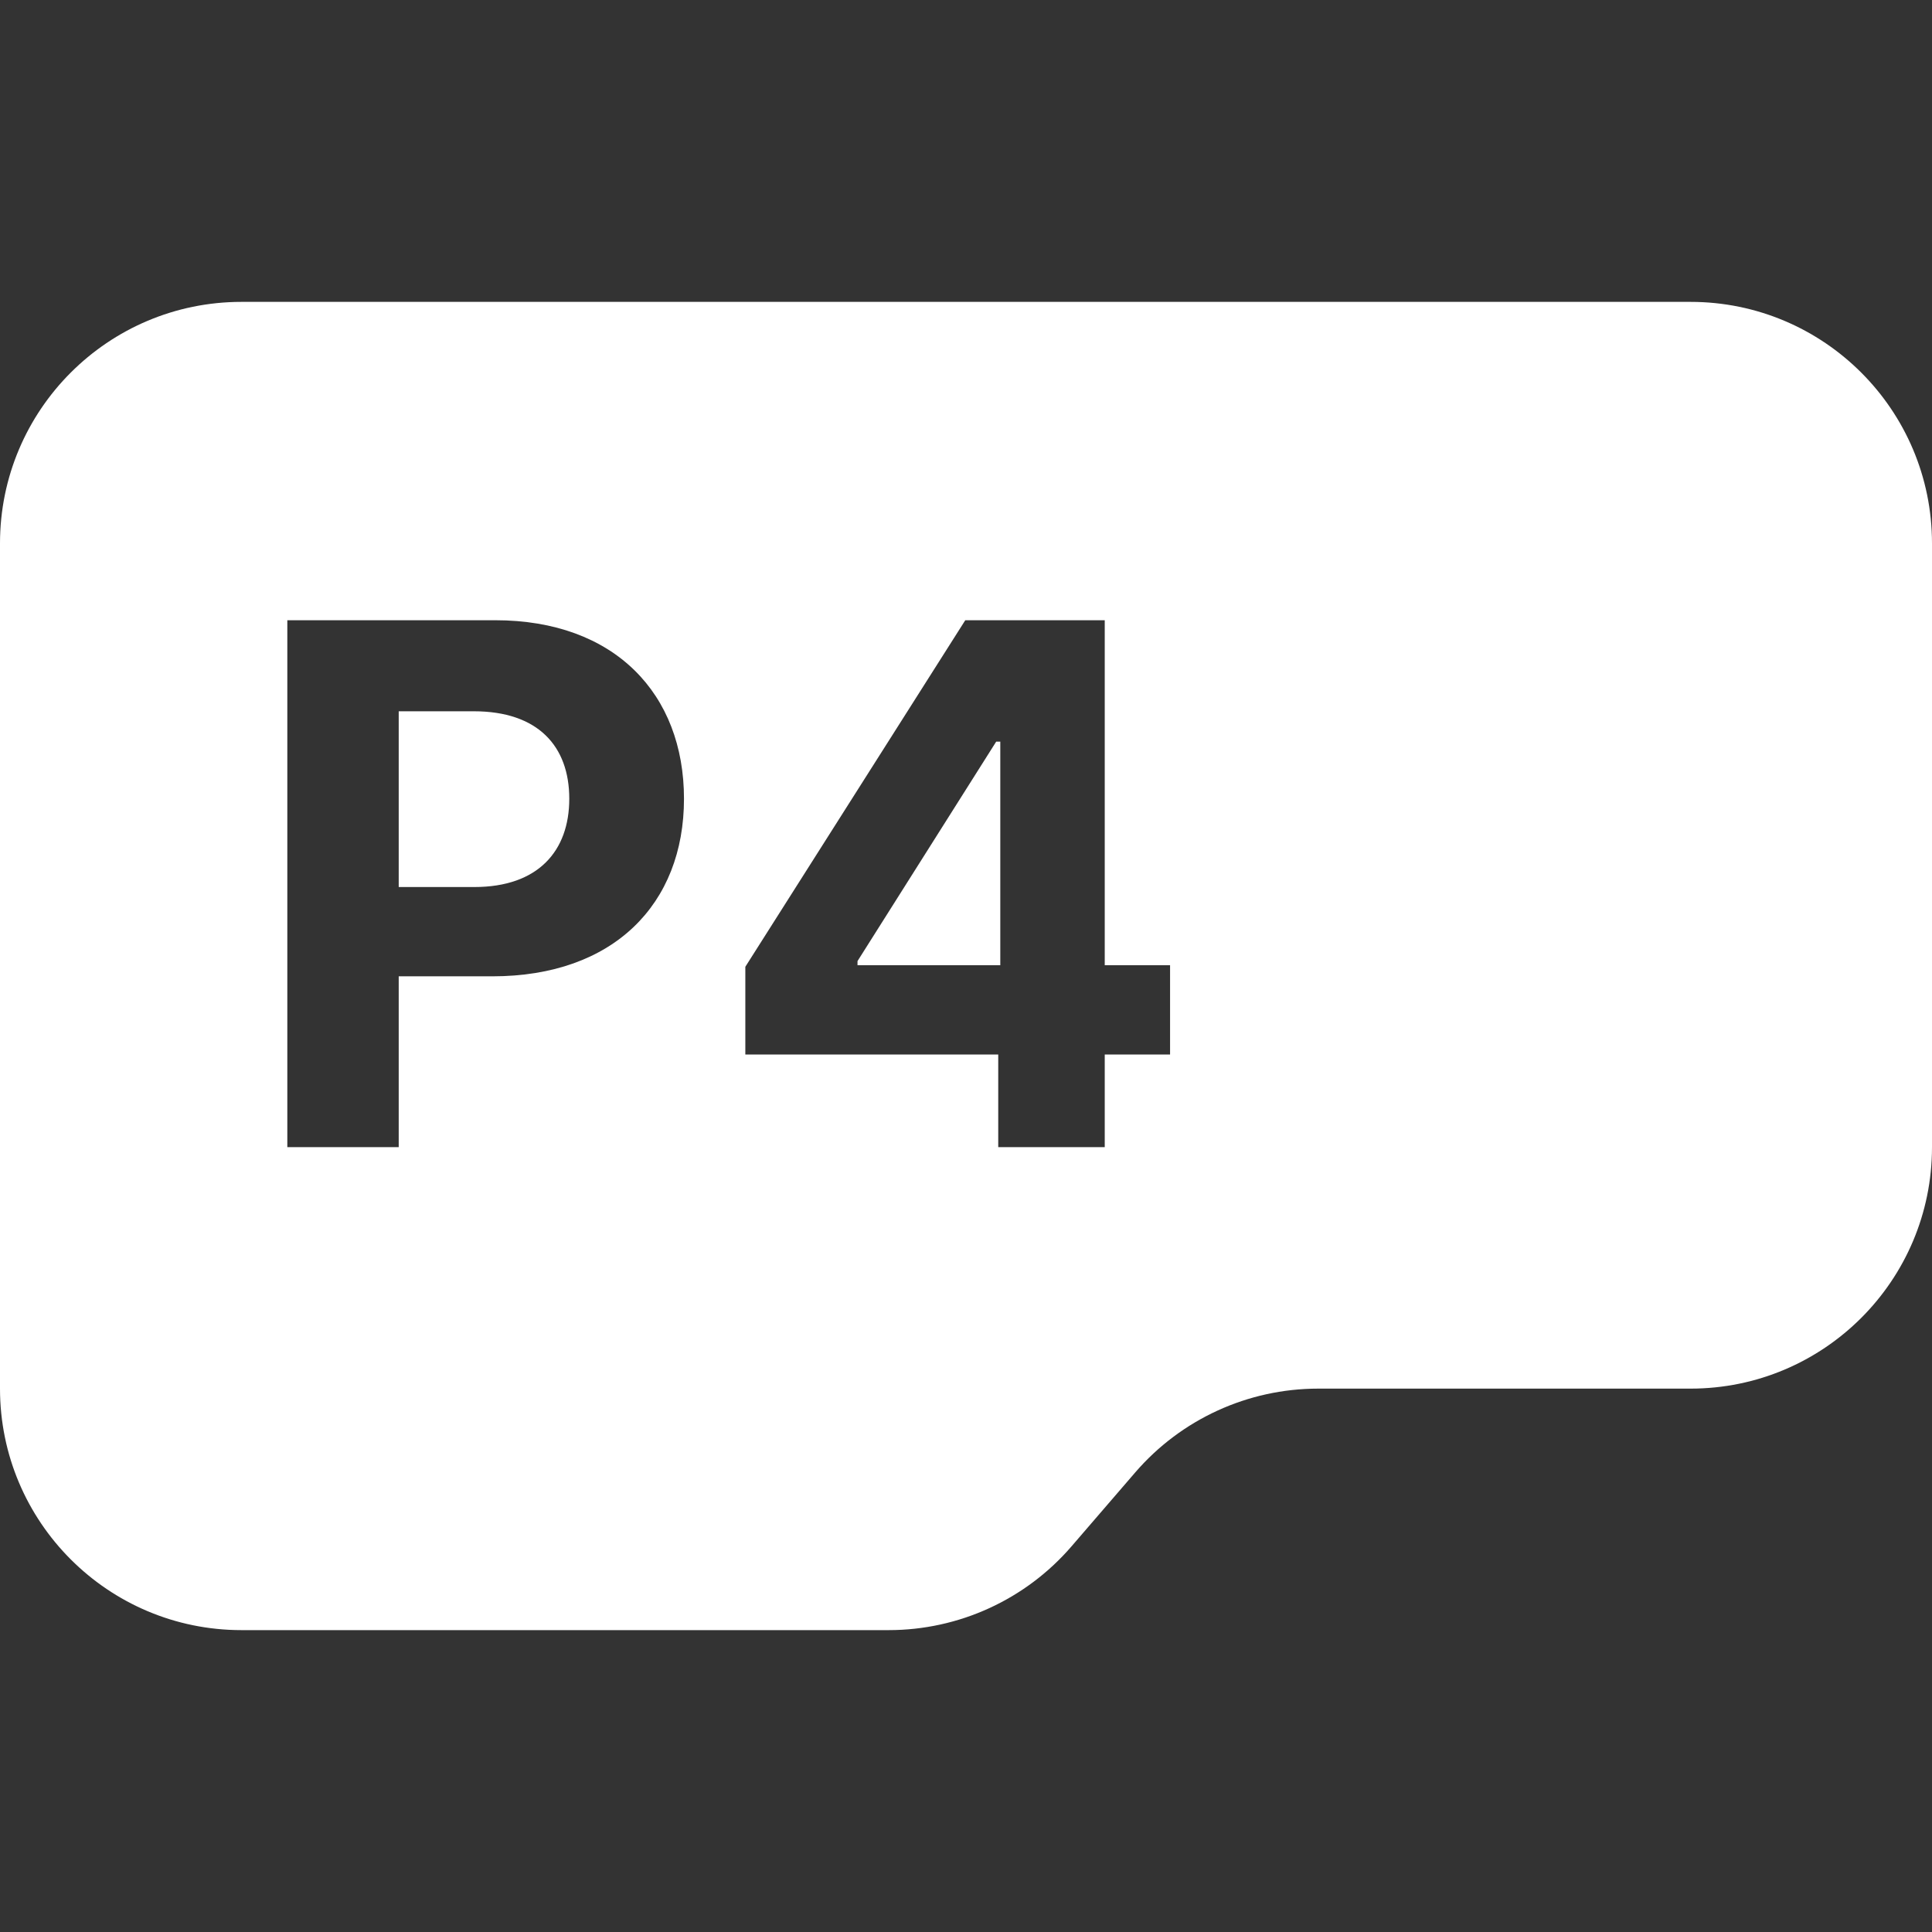 <svg width="32" height="32" viewBox="0 0 32 32" fill="none" xmlns="http://www.w3.org/2000/svg">
<rect x="0" y="0" width="32" height="32" fill="#333333" stroke="none"/>
<path fill-rule="evenodd" clip-rule="evenodd" d="M0 23V21.454V9C0 6.791 1.791 5 4 5H28C30.209 5 32 6.791 32 9V19C32 21.209 30.209 23 28 23H21.833C20.669 23 19.563 23.507 18.803 24.388L17.748 25.612C16.989 26.493 15.883 27 14.719 27H4C1.791 27 0 25.209 0 23ZM6.604 19H4.759V10.273H8.202C10.183 10.273 11.329 11.496 11.329 13.23C11.329 14.973 10.162 16.171 8.155 16.171H6.604V19ZM6.604 11.781V14.692H7.857C8.913 14.692 9.429 14.095 9.429 13.23C9.429 12.361 8.913 11.781 7.848 11.781H6.604ZM16.534 17.466H12.345V16.013L15.988 10.273H18.298V15.987H19.38V17.466H18.298V19H16.534V17.466ZM14.203 15.987H16.568V12.284H16.5L14.203 15.919V15.987Z" fill="white"/>
</svg>
